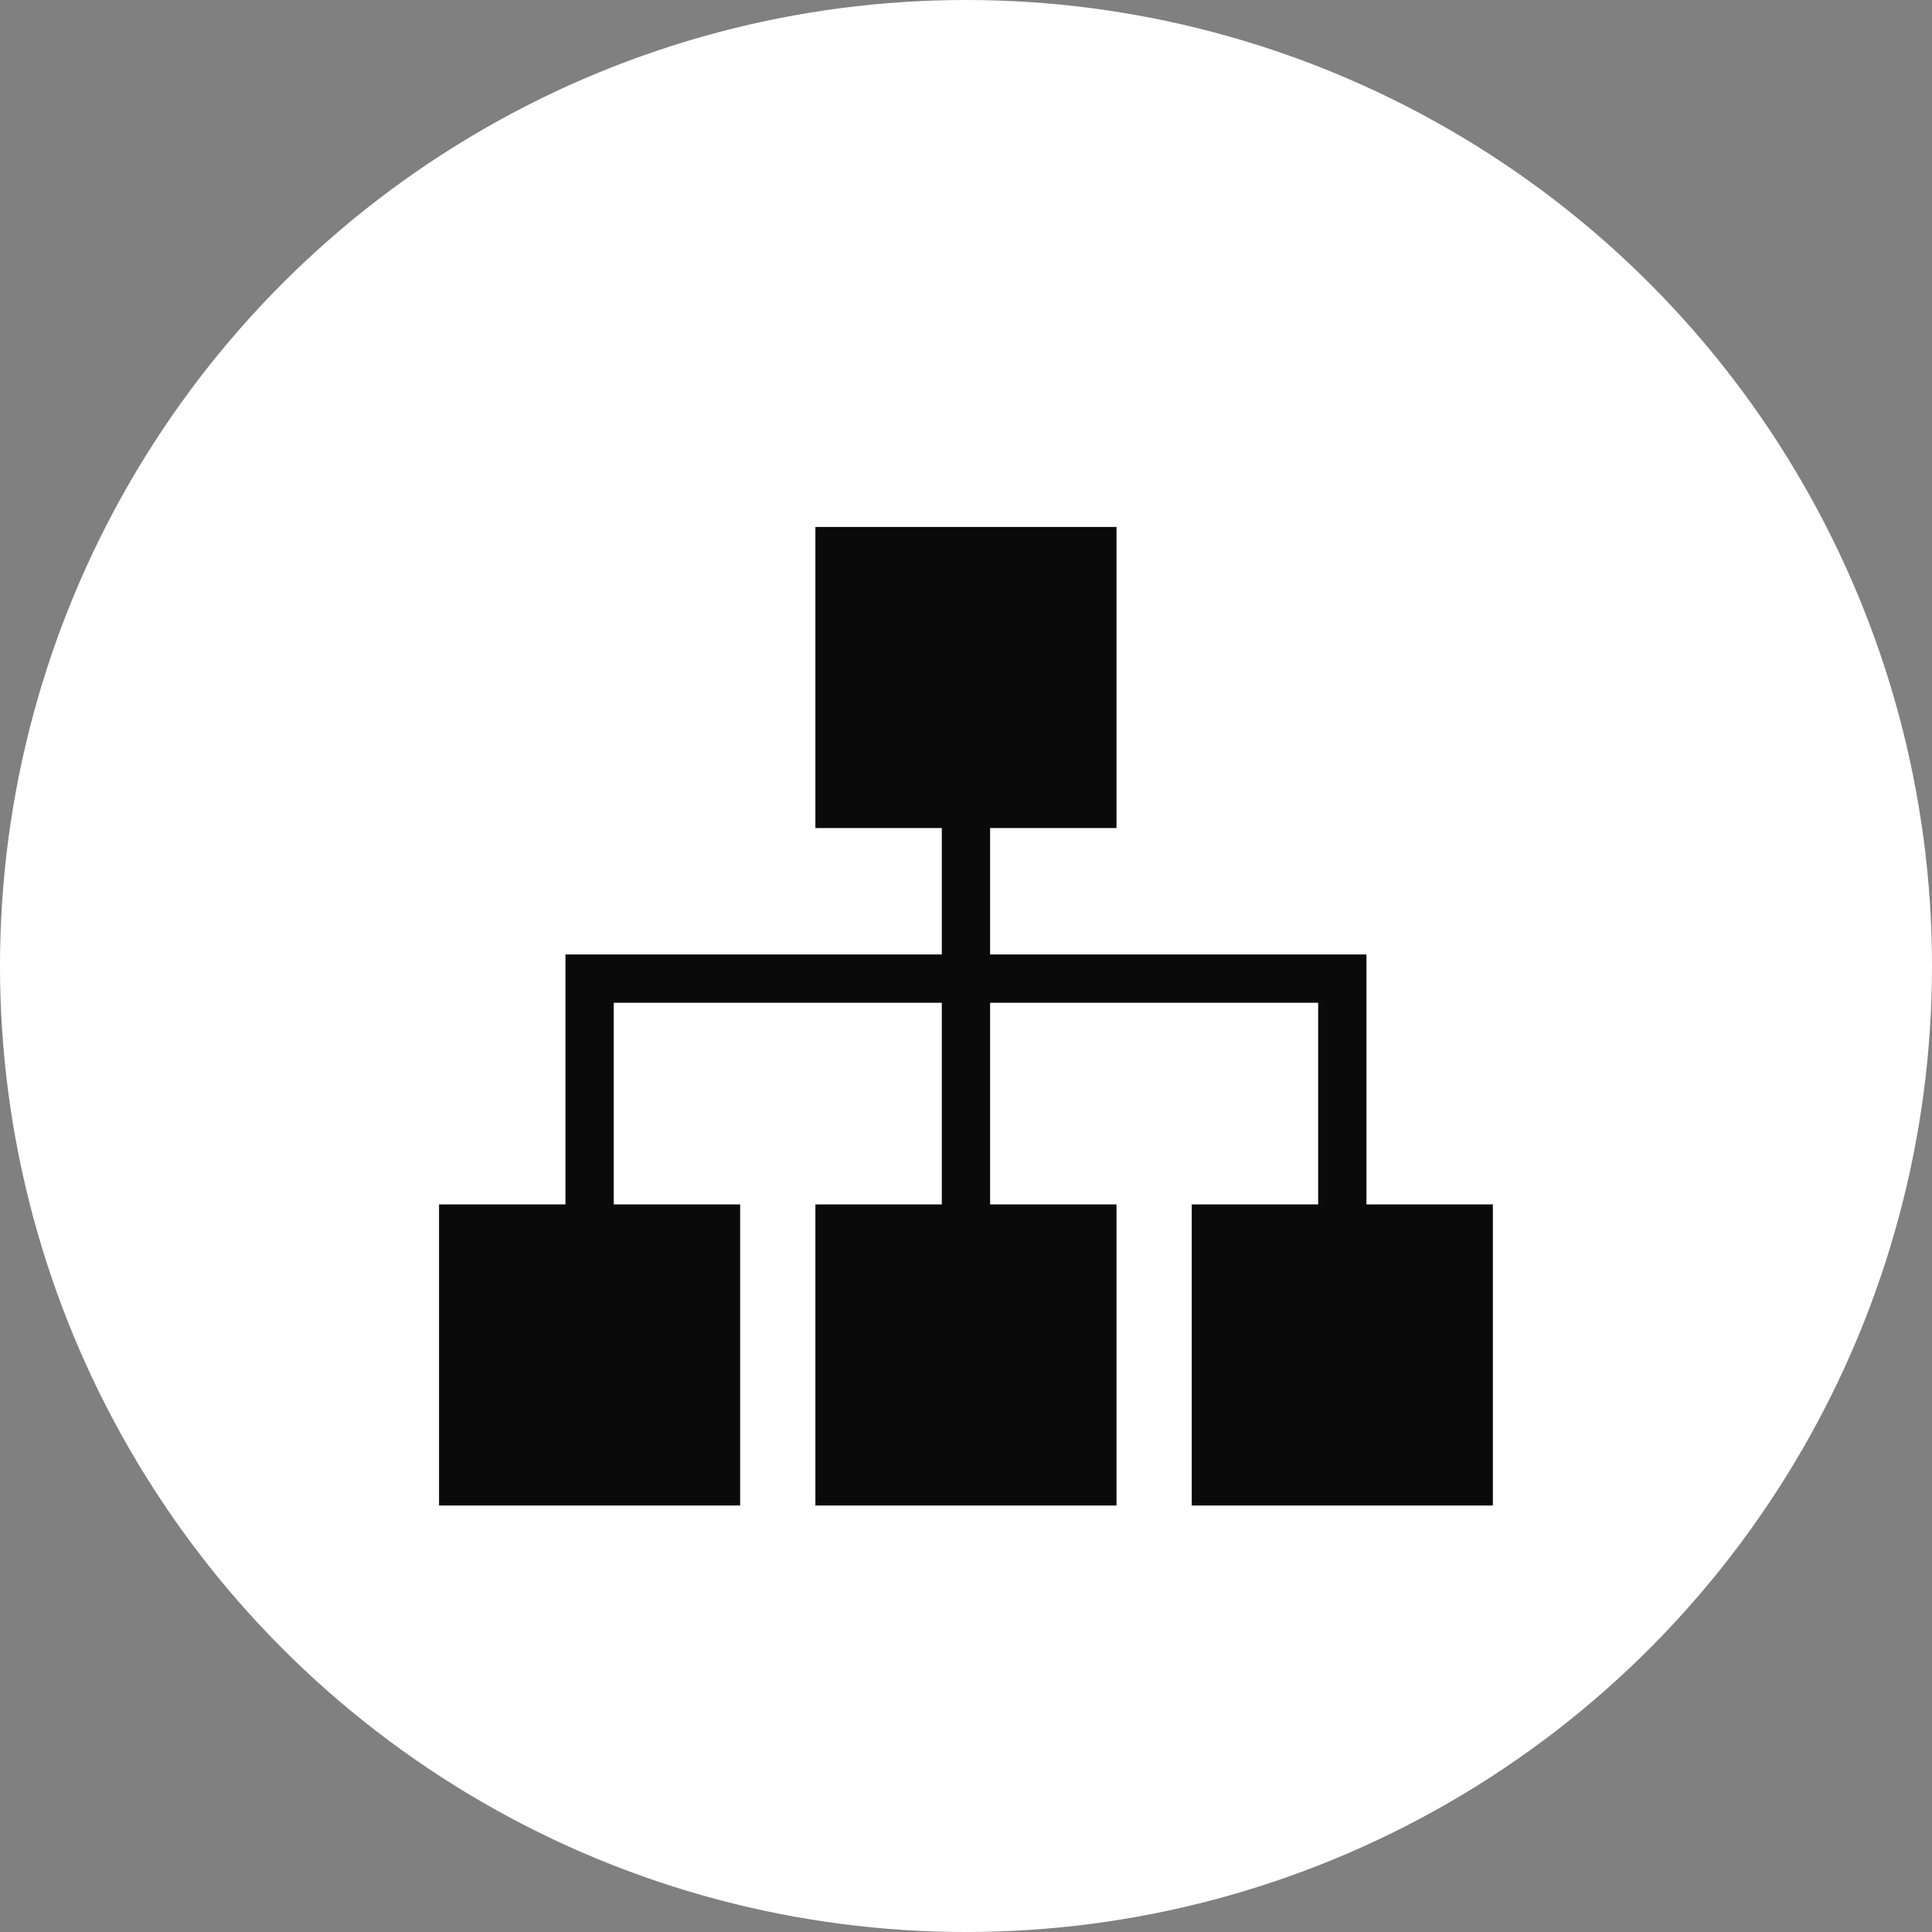 <svg width="40" height="40" viewBox="0 0 40 40" fill="none" xmlns="http://www.w3.org/2000/svg">
<rect x="0" y="0" width="40" height="40" fill="#808080" stroke="none"/>
<circle cx="20" cy="20" r="20" fill="white"/>
<path fill-rule="evenodd" clip-rule="evenodd" d="M16.882 10.91H23.116V17.144H16.882V10.91ZM12.707 24.936H15.324V31.17H9.09V24.936H11.707V20.261V19.761H12.207H19.499V17.144H20.499V19.761H27.791H28.291V20.261V24.936H30.908V31.17H24.674V24.936H27.291V20.761H20.499V24.936H23.116V31.17H16.882V24.936H19.499V20.761H12.707V24.936Z" fill="#0A0A0B"/>
</svg>

